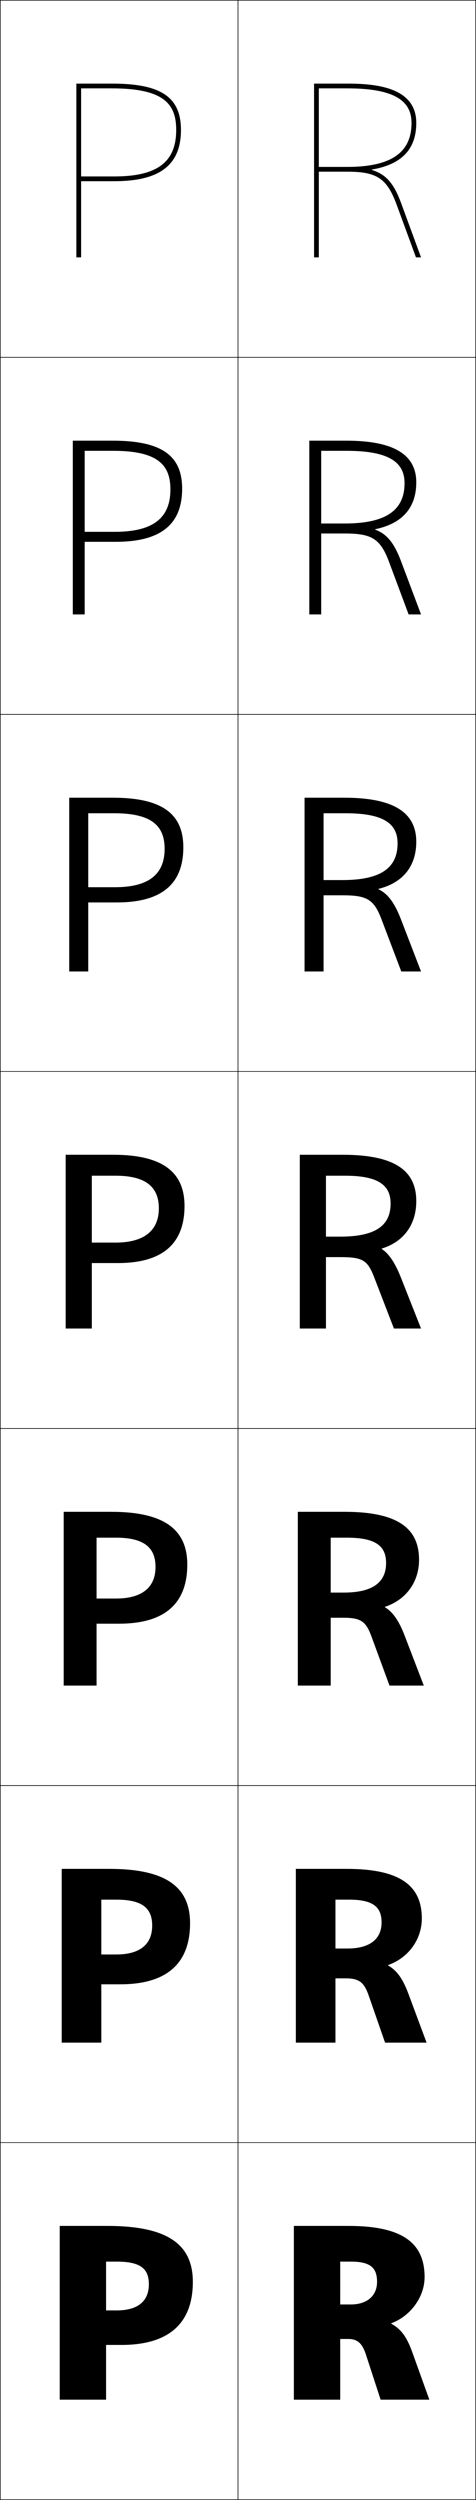 <?xml version="1.0" encoding="utf-8"?>
<!-- Generator: Adobe Illustrator 11 Build 225, SVG Export Plug-In . SVG Version: 6.0.0 Build 78)  -->
<!DOCTYPE svg PUBLIC "-//W3C//DTD SVG 1.0//EN"    "http://www.w3.org/TR/2001/REC-SVG-20010904/DTD/svg10.dtd">
<svg  xmlns="http://www.w3.org/2000/svg" xmlns:xlink="http://www.w3.org/1999/xlink" xmlns:a="http://ns.adobe.com/AdobeSVGViewerExtensions/3.0/"
	 width="200.25" height="1050.25" viewBox="0 0 200.25 1050.25" overflow="visible" enable-background="new 0 0 200.25 1050.25"
	 xml:space="preserve">
		<g id="レイヤー1">
			<g>
				<rect x="0.125" y="0.125" fill="none" stroke="#000000" stroke-width="0.25" width="100" height="150"/> 
				<rect x="0.125" y="150.125" fill="none" stroke="#000000" stroke-width="0.25" width="100" height="150"/> 
				<rect x="0.125" y="300.125" fill="none" stroke="#000000" stroke-width="0.25" width="100" height="150"/> 
				<rect x="0.125" y="450.125" fill="none" stroke="#000000" stroke-width="0.25" width="100" height="150"/> 
				<rect x="0.125" y="600.125" fill="none" stroke="#000000" stroke-width="0.25" width="100" height="150"/> 
				<rect x="0.125" y="750.125" fill="none" stroke="#000000" stroke-width="0.25" width="100" height="150"/> 
				<rect x="0.125" y="900.125" fill="none" stroke="#000000" stroke-width="0.25" width="100" height="150"/> 
			</g>
			<g>
				<rect x="100.125" y="0.125" fill="none" stroke="#000000" stroke-width="0.25" width="100" height="150"/> 
				<rect x="100.125" y="150.125" fill="none" stroke="#000000" stroke-width="0.25" width="100" height="150"/> 
				<rect x="100.125" y="300.125" fill="none" stroke="#000000" stroke-width="0.25" width="100" height="150"/> 
				<rect x="100.125" y="450.125" fill="none" stroke="#000000" stroke-width="0.25" width="100" height="150"/> 
				<rect x="100.125" y="600.125" fill="none" stroke="#000000" stroke-width="0.25" width="100" height="150"/> 
				<rect x="100.125" y="750.125" fill="none" stroke="#000000" stroke-width="0.25" width="100" height="150"/> 
				<rect x="100.125" y="900.125" fill="none" stroke="#000000" stroke-width="0.25" width="100" height="150"/> 
			</g>
			<g>
				<path d="M44.625,970.625v14.5h6.5c19.83,0,30-8.997,30-26.5c0-15.604-10.392-23.5-36-23.5h-20v73h19.5v-58h4.5
					c9.901,0,13.5,2.918,13.5,9.5c0,7.266-4.777,11-13.5,11H44.625z"/>
				<path d="M42.625,821.092V833.625h8c19.491,0,29.333-8.729,29.333-25.667
					c0-15.121-9.981-22.833-34-22.833h-20v73h16.667v-60.067h6.333
					c10.804,0,15.066,3.5,15.066,10.9c0,7.972-5.27,12.134-15.066,12.134H42.625z"/>
				<path d="M40.625,671.559V682.125h9.5c19.152,0,28.667-8.461,28.667-24.833
					c0-14.64-9.571-22.167-32-22.167h-20v73H40.625v-62.134h8.167
					c11.706,0,16.634,4.081,16.634,12.301c0,8.678-5.763,13.267-16.634,13.267H40.625z"/>
				<path d="M38.625,522.025V530.625h11c18.812,0,28-8.193,28-24c0-14.157-9.161-21.5-30-21.5h-20v73h11
					v-64.2h10c12.608,0,18.2,4.662,18.2,13.7
					c0,9.384-6.256,14.4-18.2,14.4H38.625z"/>
				<path d="M29.125,335.125v73h8v-66.466H48.125c15.875,0,21.133,5.44,21.133,14.966
					c0,10.751-6.843,16.1-20.8,16.1H37.125V379.125h12c18.909,0,28-7.74,28-23.167
					c0-14.055-8.908-20.833-29.667-20.833H29.125z"/>
				<path d="M30.625,185.125v73h5v-68.733h12c19.142,0,24.067,6.218,24.067,16.233
					c0,12.119-7.431,17.8-23.4,17.8H35.625V227.625h13c19.006,0,28-7.286,28-22.333
					c0-13.953-8.655-20.167-29.333-20.167H30.625z"/>
				<path d="M47.125,37.125c22.408,0,27,6.996,27,17.5c0,13.486-8.019,19.5-26,19.5h-14v2h14
					c19.103,0,28-6.832,28-21.5c0-13.851-8.402-19.5-29-19.5h-15v73h2v-71H47.125z"/>
			</g>
			<g>
				<path d="M147.625,950.125c8.085,0,11,2.504,11,8.5c0,5.823-4.188,9.5-11,9.5h-4.5v14.5h3.5
					c3.776,0,5.806,1.922,7.3,6.5l6.2,19h20.5l-7.2-20
					c-2.381-6.614-4.838-9.735-8.8-11.899v-0.2c8.099-3.021,14-11.044,14-19.4
					c0-14.297-9.249-21.5-32-21.5h-23v73h19.5v-58H147.625z"/>
				<path d="M146.792,798.058c10.088,0,13.733,3.002,13.733,9.567
					c0,6.938-4.858,10.964-14.399,10.967h-5V831.125h4.333
					c5.672,0,7.709,1.71,9.633,7.166L161.991,858.125h17.467l-7.633-20.5
					c-2.424-6.525-4.971-9.881-8.534-11.899v-0.2
					c8.414-2.934,14.167-10.667,14.167-19.567c0-13.757-9.074-20.833-31.667-20.833
					h-21.333v73H141.125v-60.067H146.792z"/>
				<path d="M145.958,645.991c12.092,0,16.467,3.499,16.467,10.634
					c0,8.052-5.529,12.429-17.8,12.434h-5.5V679.625h5.167
					c7.567,0,9.612,1.499,11.967,7.833L163.858,708.125h14.434l-8.067-21
					c-2.466-6.436-5.104-10.027-8.267-11.899v-0.2
					c8.728-2.846,14.333-10.289,14.333-19.733c0-13.218-8.898-20.167-31.333-20.167
					h-19.667v73H139.125v-62.134H145.958z"/>
				<path d="M145.125,493.925c14.096,0,19.2,3.996,19.2,11.7
					c0,9.166-6.199,13.894-21.2,13.9h-6V528.125h6c9.463,0,11.516,1.288,14.3,8.5
					l8.3,21.5H177.125l-8.5-21.5c-2.509-6.346-5.236-10.173-8-11.899v-0.2
					c9.042-2.759,14.5-9.911,14.5-19.9c0-12.678-8.724-19.5-31-19.5h-18v73h11v-64.2H145.125z"/>
				<path d="M128.125,335.125v73H136.125v-66.466h9.333c15.953,0,21.8,4.386,21.8,12.633
					c0,10.189-6.87,15.425-23.133,15.434h-8v6.399h8
					c10.43,0,13.232,1.786,16.443,10.282l8.246,21.718h8.31l-8.464-21.948
					c-2.655-6.904-5.574-10.797-9.414-12.553v-0.2
					c10.196-2.553,15.878-9.452,15.878-19.799c0-13.381-11.333-18.5-30.333-18.5H128.125z"
					/>
				<path d="M130.125,185.125v73h5v-68.733h10.667c17.81,0,24.4,4.776,24.4,13.567
					c0,11.211-7.541,16.956-25.067,16.967h-10V224.125h10
					c11.396,0,14.949,2.284,18.587,12.063L171.904,258.125H177.125l-8.428-22.396
					c-2.8-7.461-5.912-11.42-10.828-13.206v-0.2
					C169.22,219.975,175.125,213.329,175.125,202.625c0-14.085-13.941-17.5-29.667-17.5H130.125z"/>
				<path d="M156.49,71.221C168.996,69.079,175.125,62.687,175.125,51.625
					c0-14.789-16.551-16.5-29-16.5h-14v73h2v-71h12c19.666,0,27,5.166,27,14.5
					c0,12.234-8.211,18.486-27,18.5h-12v2h12c12.363,0,16.666,2.781,20.73,13.845
					L174.994,108.125H177.125l-8.393-22.845c-2.945-8.02-6.249-12.044-12.242-13.859
					V71.221z"/>
			</g>
		</g>
	</svg>
